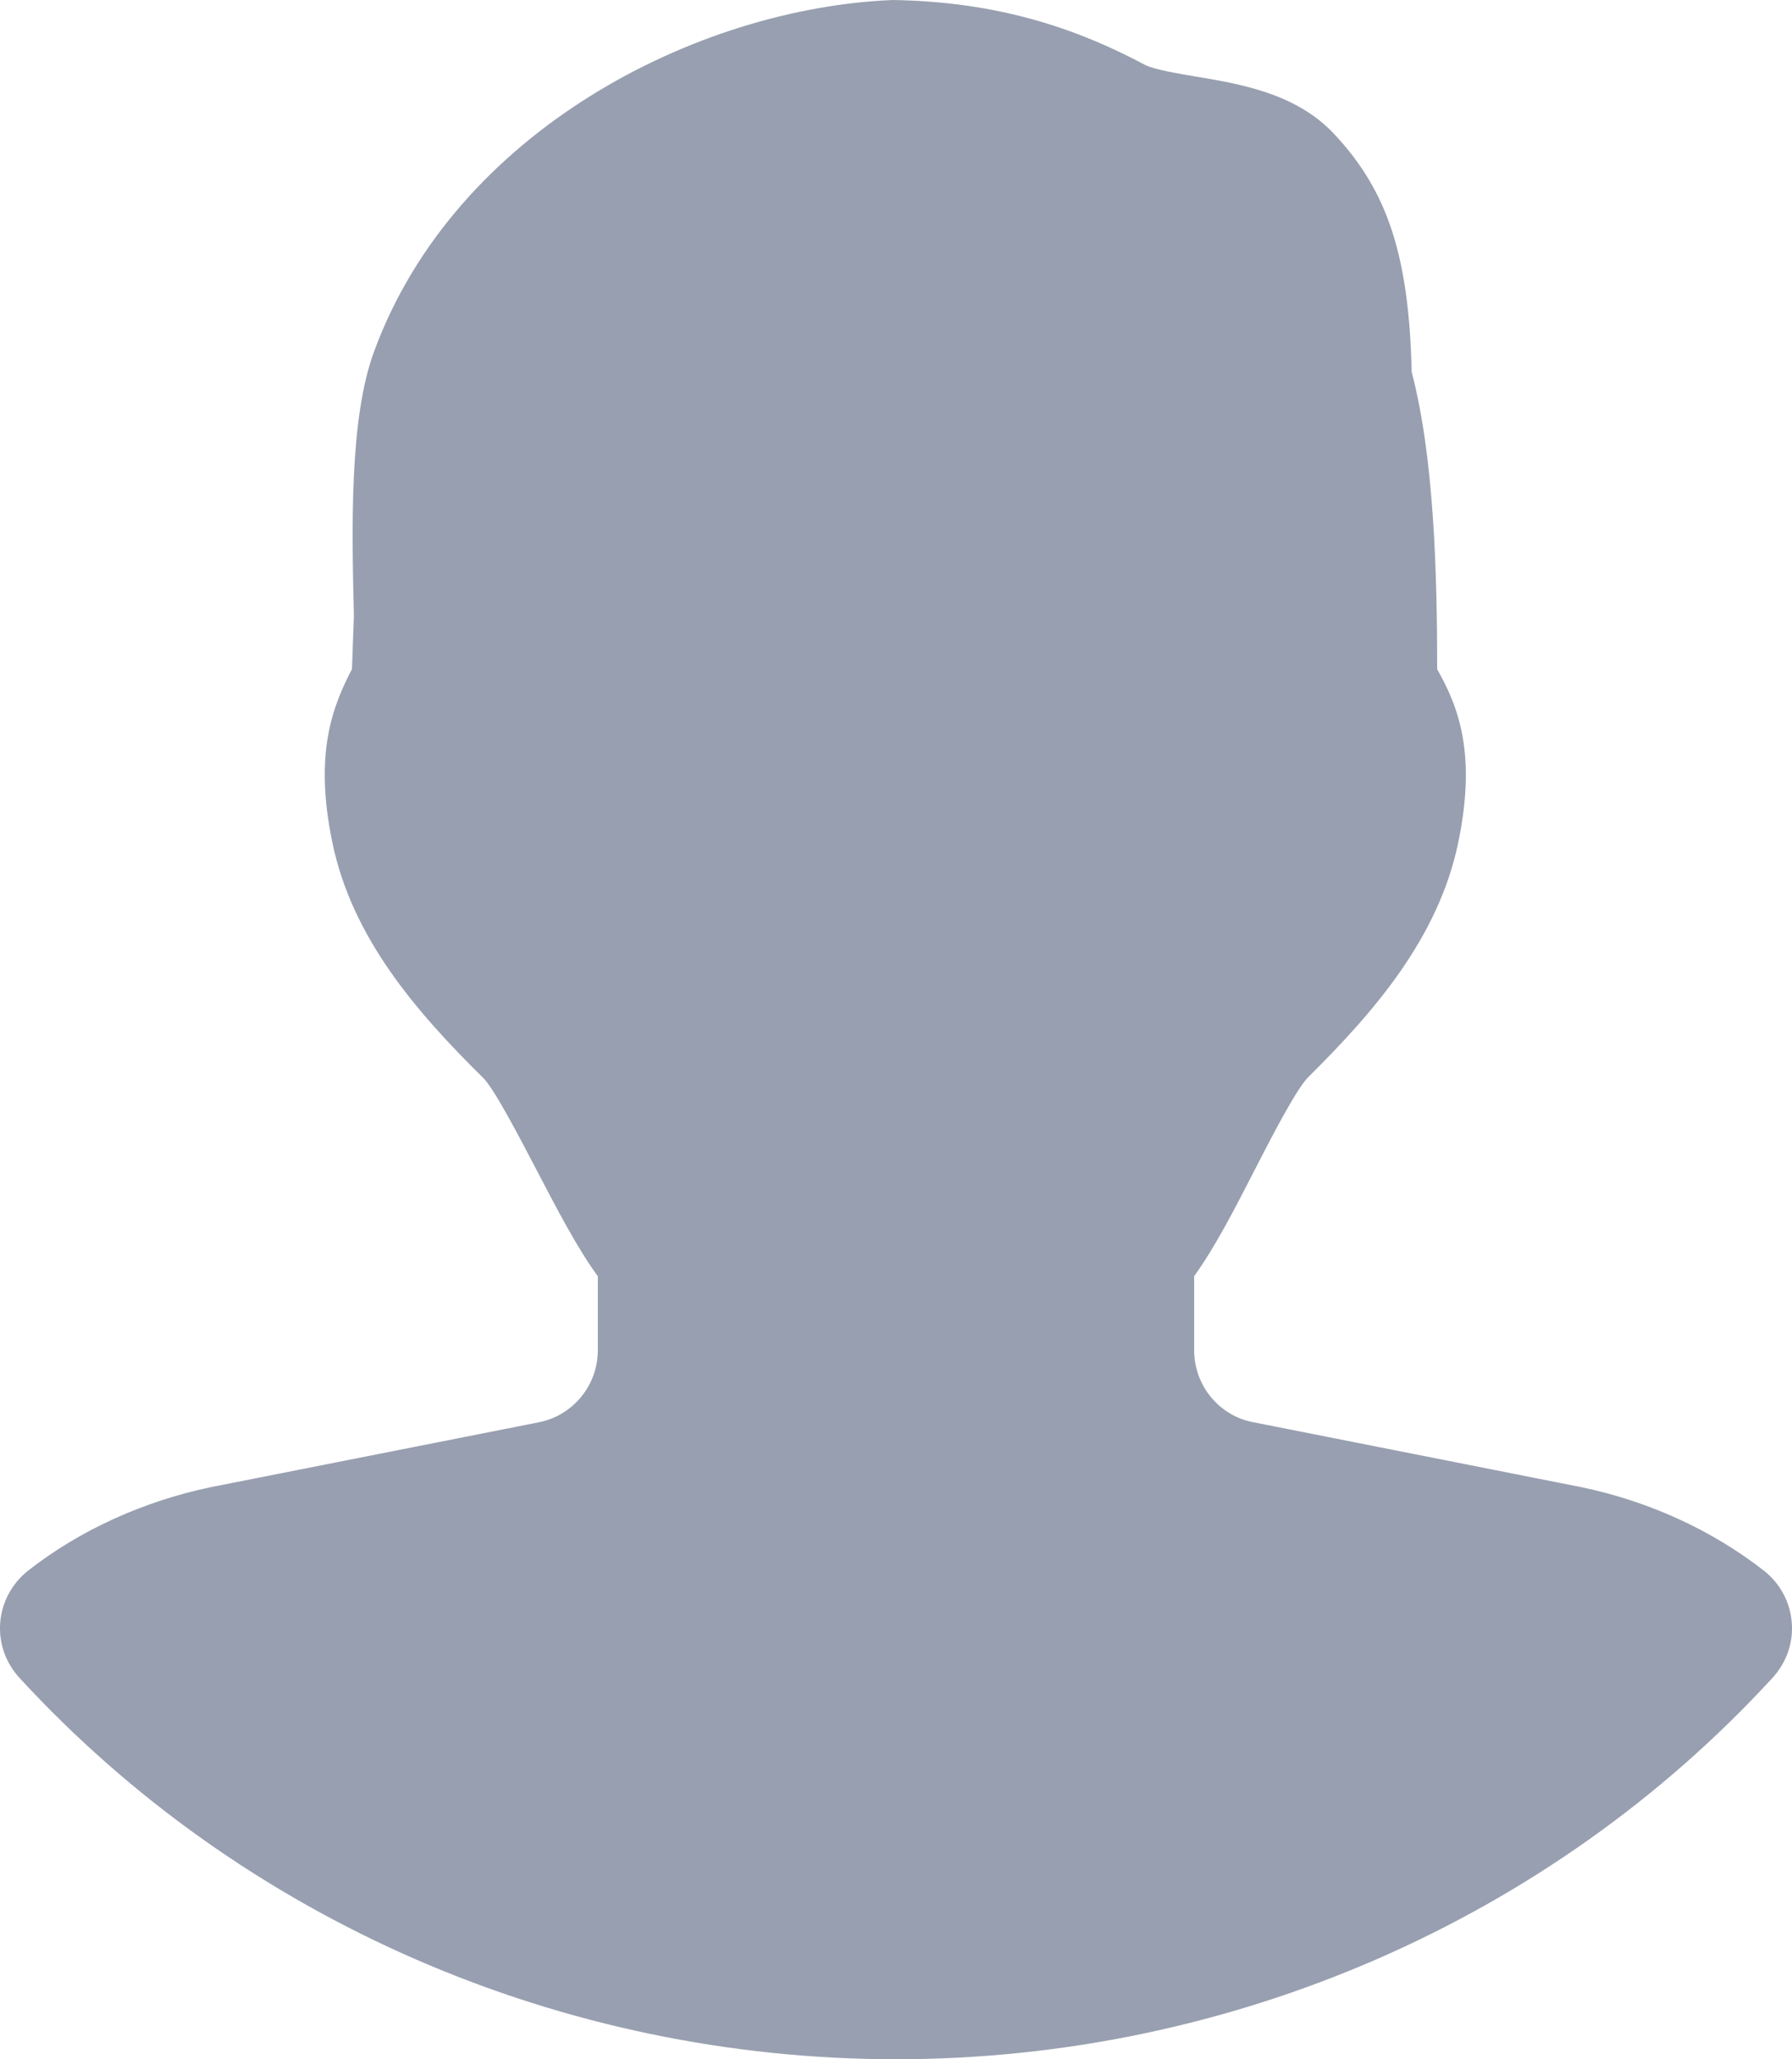 <svg width="47" height="54" viewBox="0 0 47 54" fill="none" xmlns="http://www.w3.org/2000/svg">
<path d="M46.262 41.187C44.901 40.126 43.243 39.362 41.444 38.992L32.869 37.295C31.969 37.125 31.32 36.33 31.32 35.405V33.465C31.872 32.701 32.392 31.686 32.935 30.626C33.358 29.804 33.995 28.566 34.312 28.246C36.048 26.526 37.725 24.593 38.245 22.101C38.73 19.764 38.253 18.537 37.694 17.55C37.694 15.085 37.616 12 37.025 9.755C36.955 6.715 36.396 5.007 34.988 3.51C33.995 2.449 32.532 2.202 31.355 2.006C30.894 1.929 30.257 1.821 30.022 1.697C27.938 0.586 25.877 0.042 23.417 0C18.267 0.208 11.937 3.441 9.817 9.203C9.16 10.958 9.227 13.839 9.282 16.154L9.231 17.546C8.726 18.518 8.23 19.752 8.718 22.098C9.235 24.593 10.912 26.529 12.68 28.273C12.969 28.566 13.622 29.816 14.052 30.641C14.604 31.698 15.127 32.709 15.679 33.468V35.409C15.679 36.33 15.026 37.125 14.123 37.299L5.539 38.996C3.752 39.37 2.094 40.126 0.737 41.187C0.315 41.522 0.049 42.012 0.006 42.544C-0.037 43.077 0.143 43.597 0.507 43.995C6.349 50.351 14.729 54 23.5 54C32.27 54 40.654 50.355 46.492 43.995C46.856 43.597 47.04 43.073 46.993 42.54C46.95 42.008 46.684 41.518 46.262 41.187Z" fill="#989FB0"/>
</svg>
